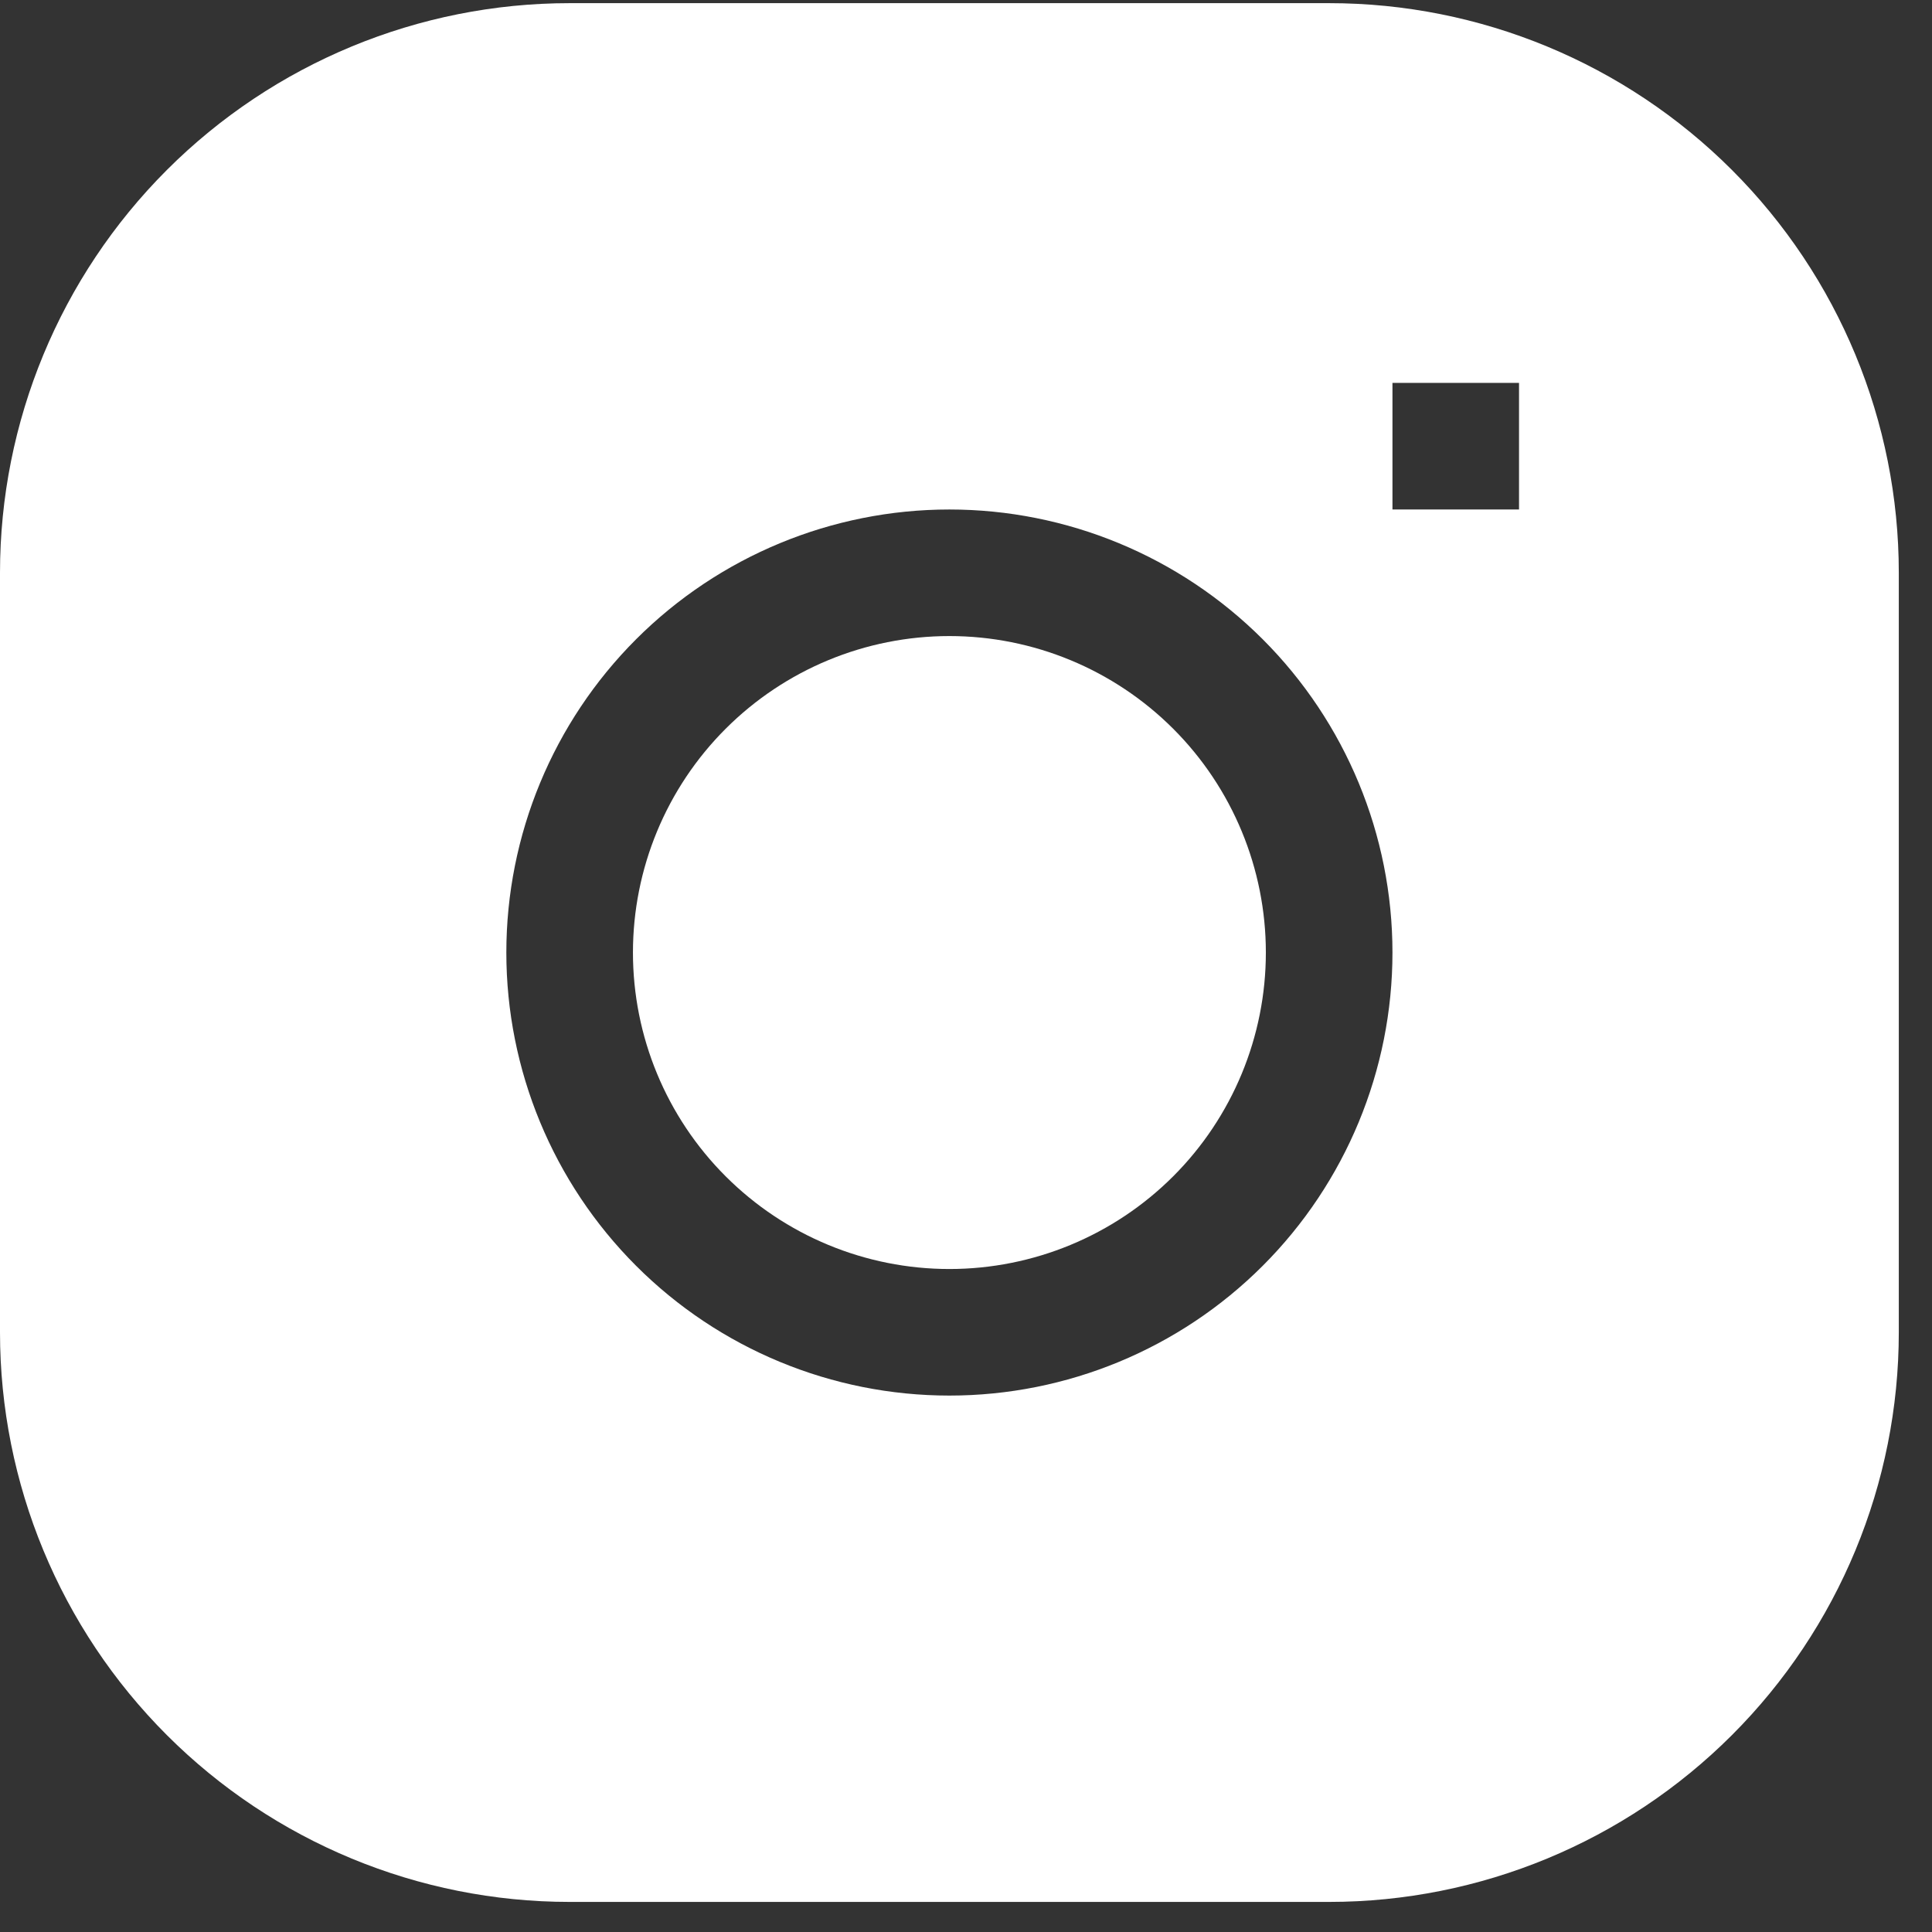 <svg width="49" height="49" viewBox="0 0 49 49" fill="none" xmlns="http://www.w3.org/2000/svg">
<rect x="0" y="0" width="49" height="49" fill="#333333" stroke="none"/>
<path d="M24.079 16.132C21.95 16.132 19.909 16.978 18.404 18.483C16.898 19.988 16.053 22.03 16.053 24.159C16.053 26.287 16.898 28.329 18.404 29.834C19.909 31.339 21.95 32.185 24.079 32.185C26.208 32.185 28.249 31.339 29.755 29.834C31.26 28.329 32.105 26.287 32.105 24.159C32.105 22.03 31.26 19.988 29.755 18.483C28.249 16.978 26.208 16.132 24.079 16.132Z" fill="white"/>
<path fill-rule="evenodd" clip-rule="evenodd" d="M14.447 0.08C10.616 0.08 6.941 1.602 4.232 4.311C1.522 7.021 0 10.695 0 14.527L0 33.79C0 37.622 1.522 41.297 4.232 44.006C6.941 46.715 10.616 48.237 14.447 48.237H33.711C37.542 48.237 41.217 46.715 43.926 44.006C46.636 41.297 48.158 37.622 48.158 33.79V14.527C48.158 10.695 46.636 7.021 43.926 4.311C41.217 1.602 37.542 0.08 33.711 0.08L14.447 0.08ZM12.842 24.159C12.842 21.178 14.026 18.32 16.133 16.213C18.241 14.106 21.099 12.922 24.079 12.922C27.059 12.922 29.917 14.106 32.025 16.213C34.132 18.32 35.316 21.178 35.316 24.159C35.316 27.139 34.132 29.997 32.025 32.104C29.917 34.212 27.059 35.395 24.079 35.395C21.099 35.395 18.241 34.212 16.133 32.104C14.026 29.997 12.842 27.139 12.842 24.159ZM35.316 12.922H38.526V9.711H35.316V12.922Z" fill="white"/>
</svg>
